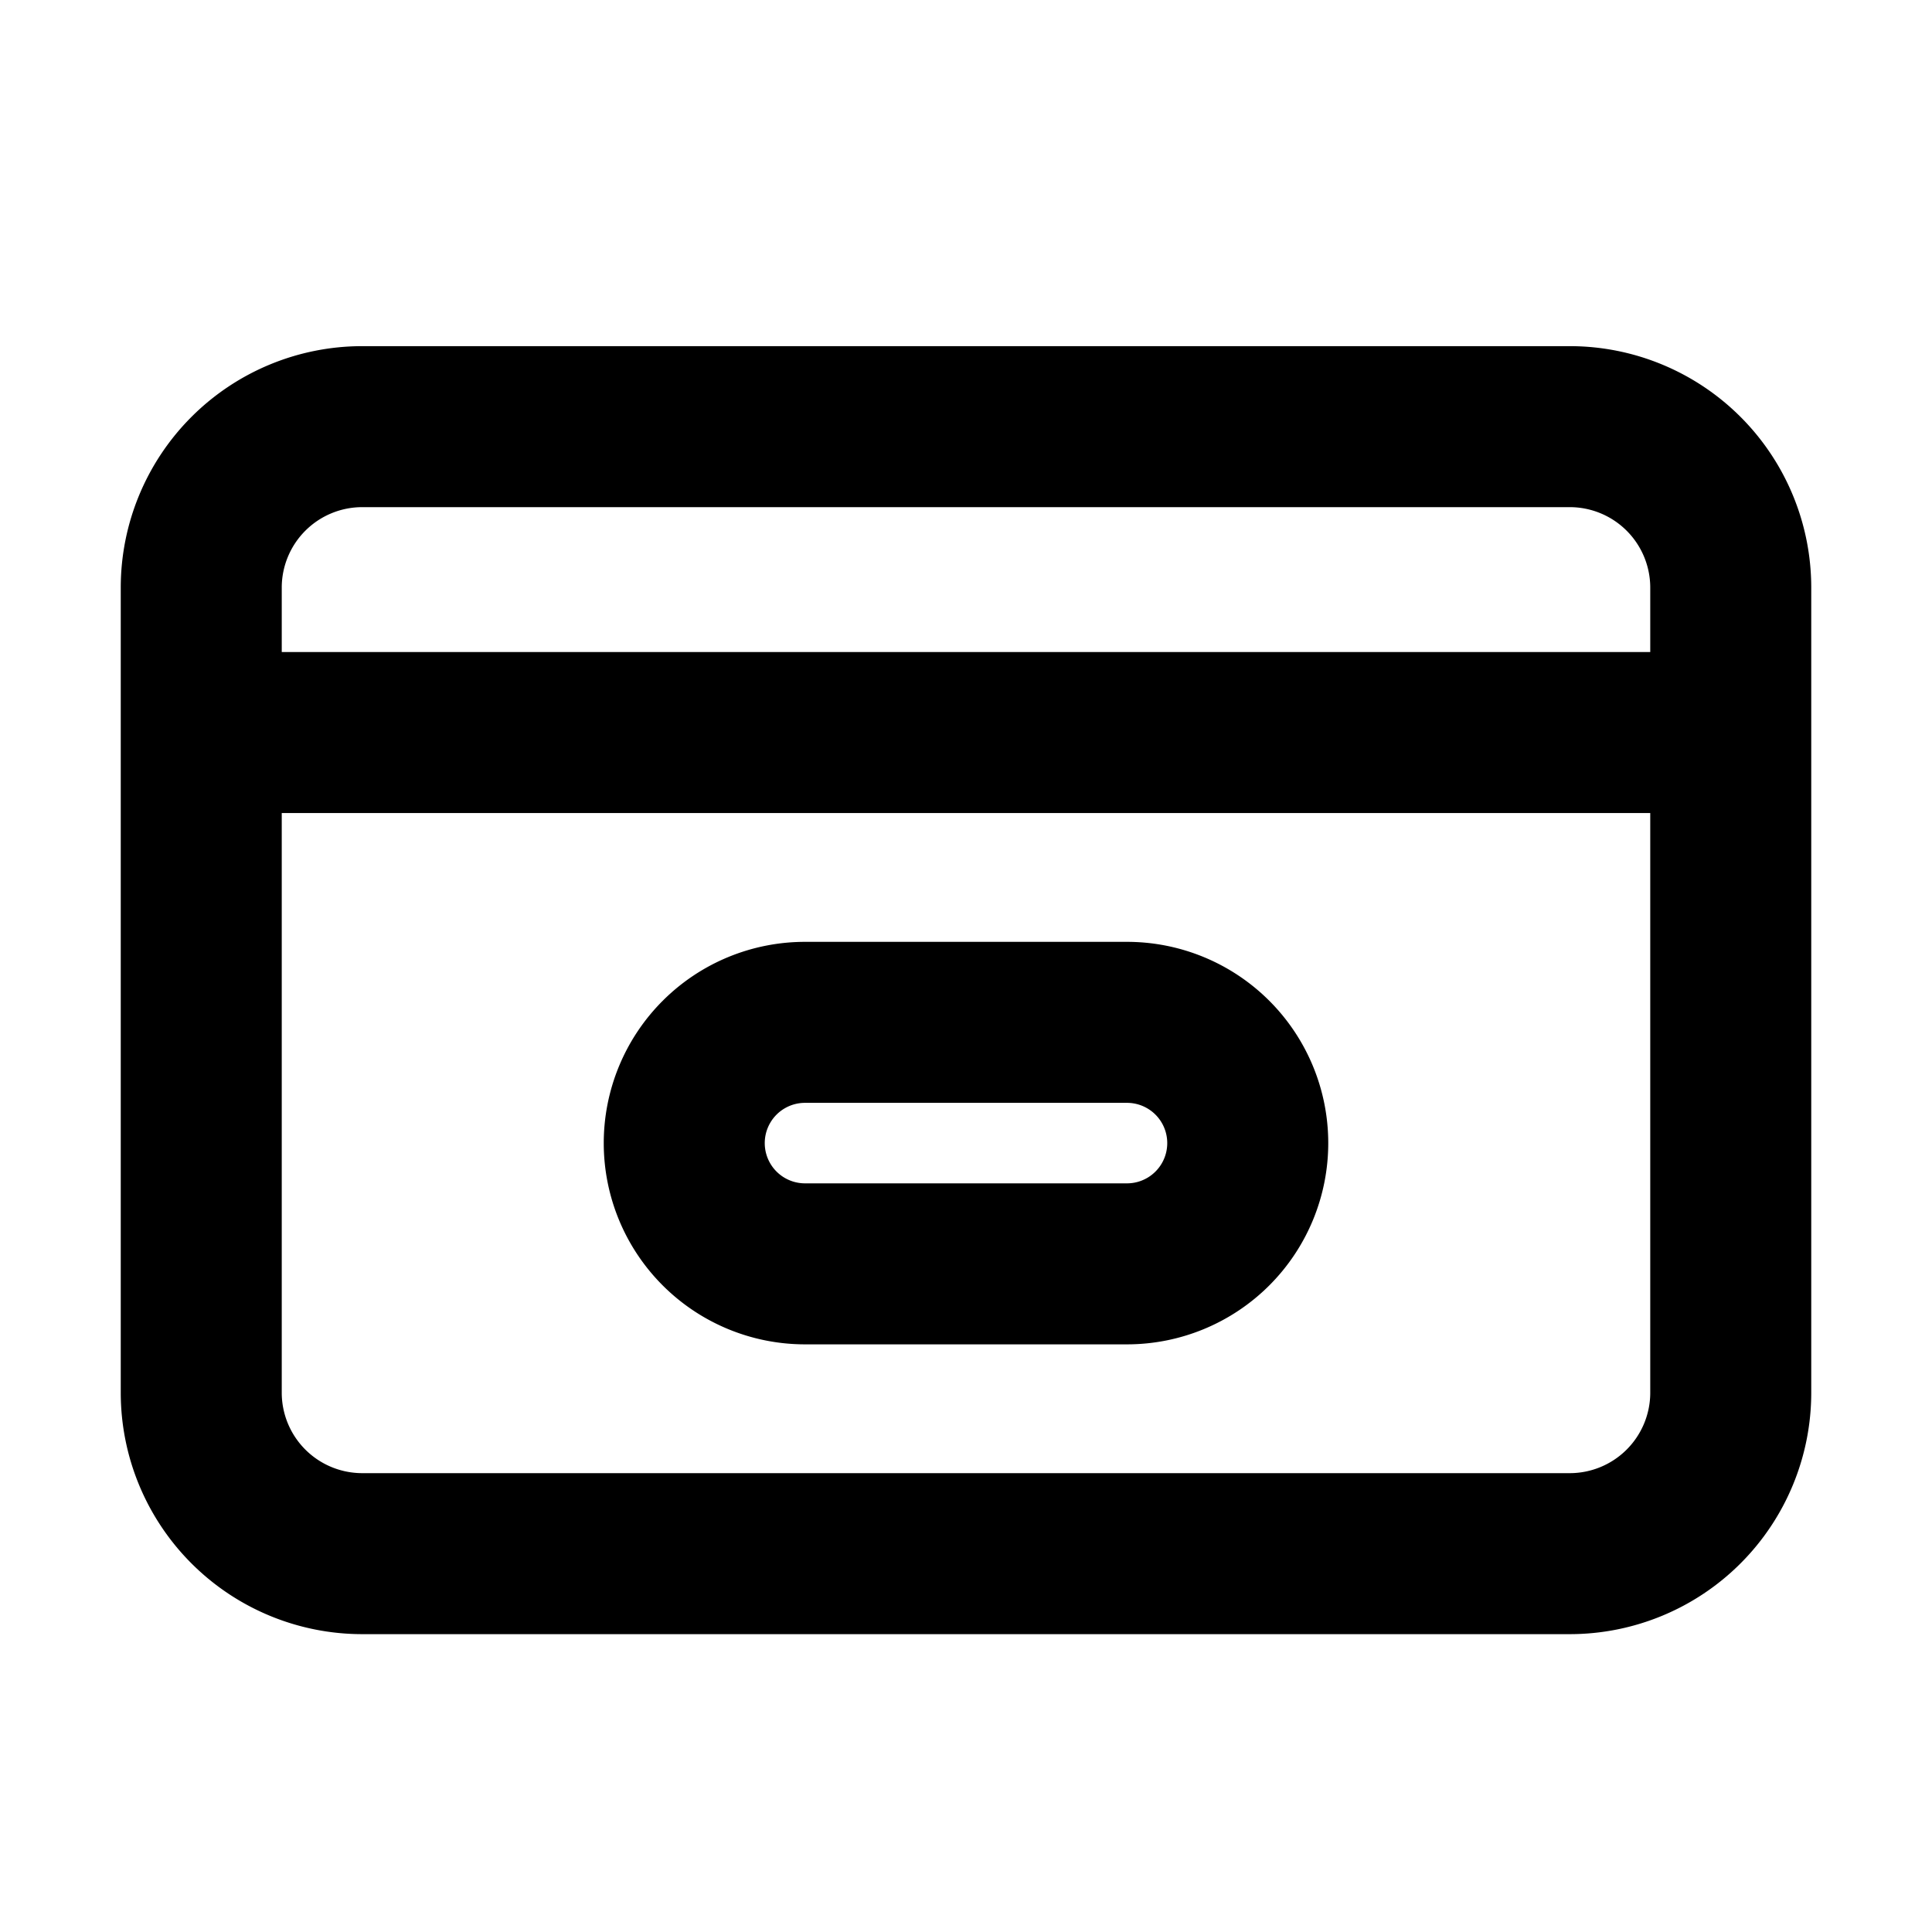 <svg xmlns="http://www.w3.org/2000/svg" viewBox="0 0 24 24"><g class="icon__shape" fill="currentColor" fill-rule="nonzero"><path d="M19.5 4.3h-15a3 3 0 0 0-3 3v10a3 3 0 0 0 3 3h15a3 3 0 0 0 3-3v-10a3 3 0 0 0-3-3zm-15 2h15a1 1 0 0 1 1 1v.8h-17v-.8a1 1 0 0 1 1-1zm16 11a1 1 0 0 1-1 1h-15a1 1 0 0 1-1-1v-7.2h17v7.2z"/><path d="M14 11.7h-4a2.5 2.5 0 0 0 0 5h4a2.5 2.5 0 1 0 0-5zm0 3h-4a.5.5 0 1 1 0-1h4a.5.5 0 1 1 0 1z"/></g></svg>
